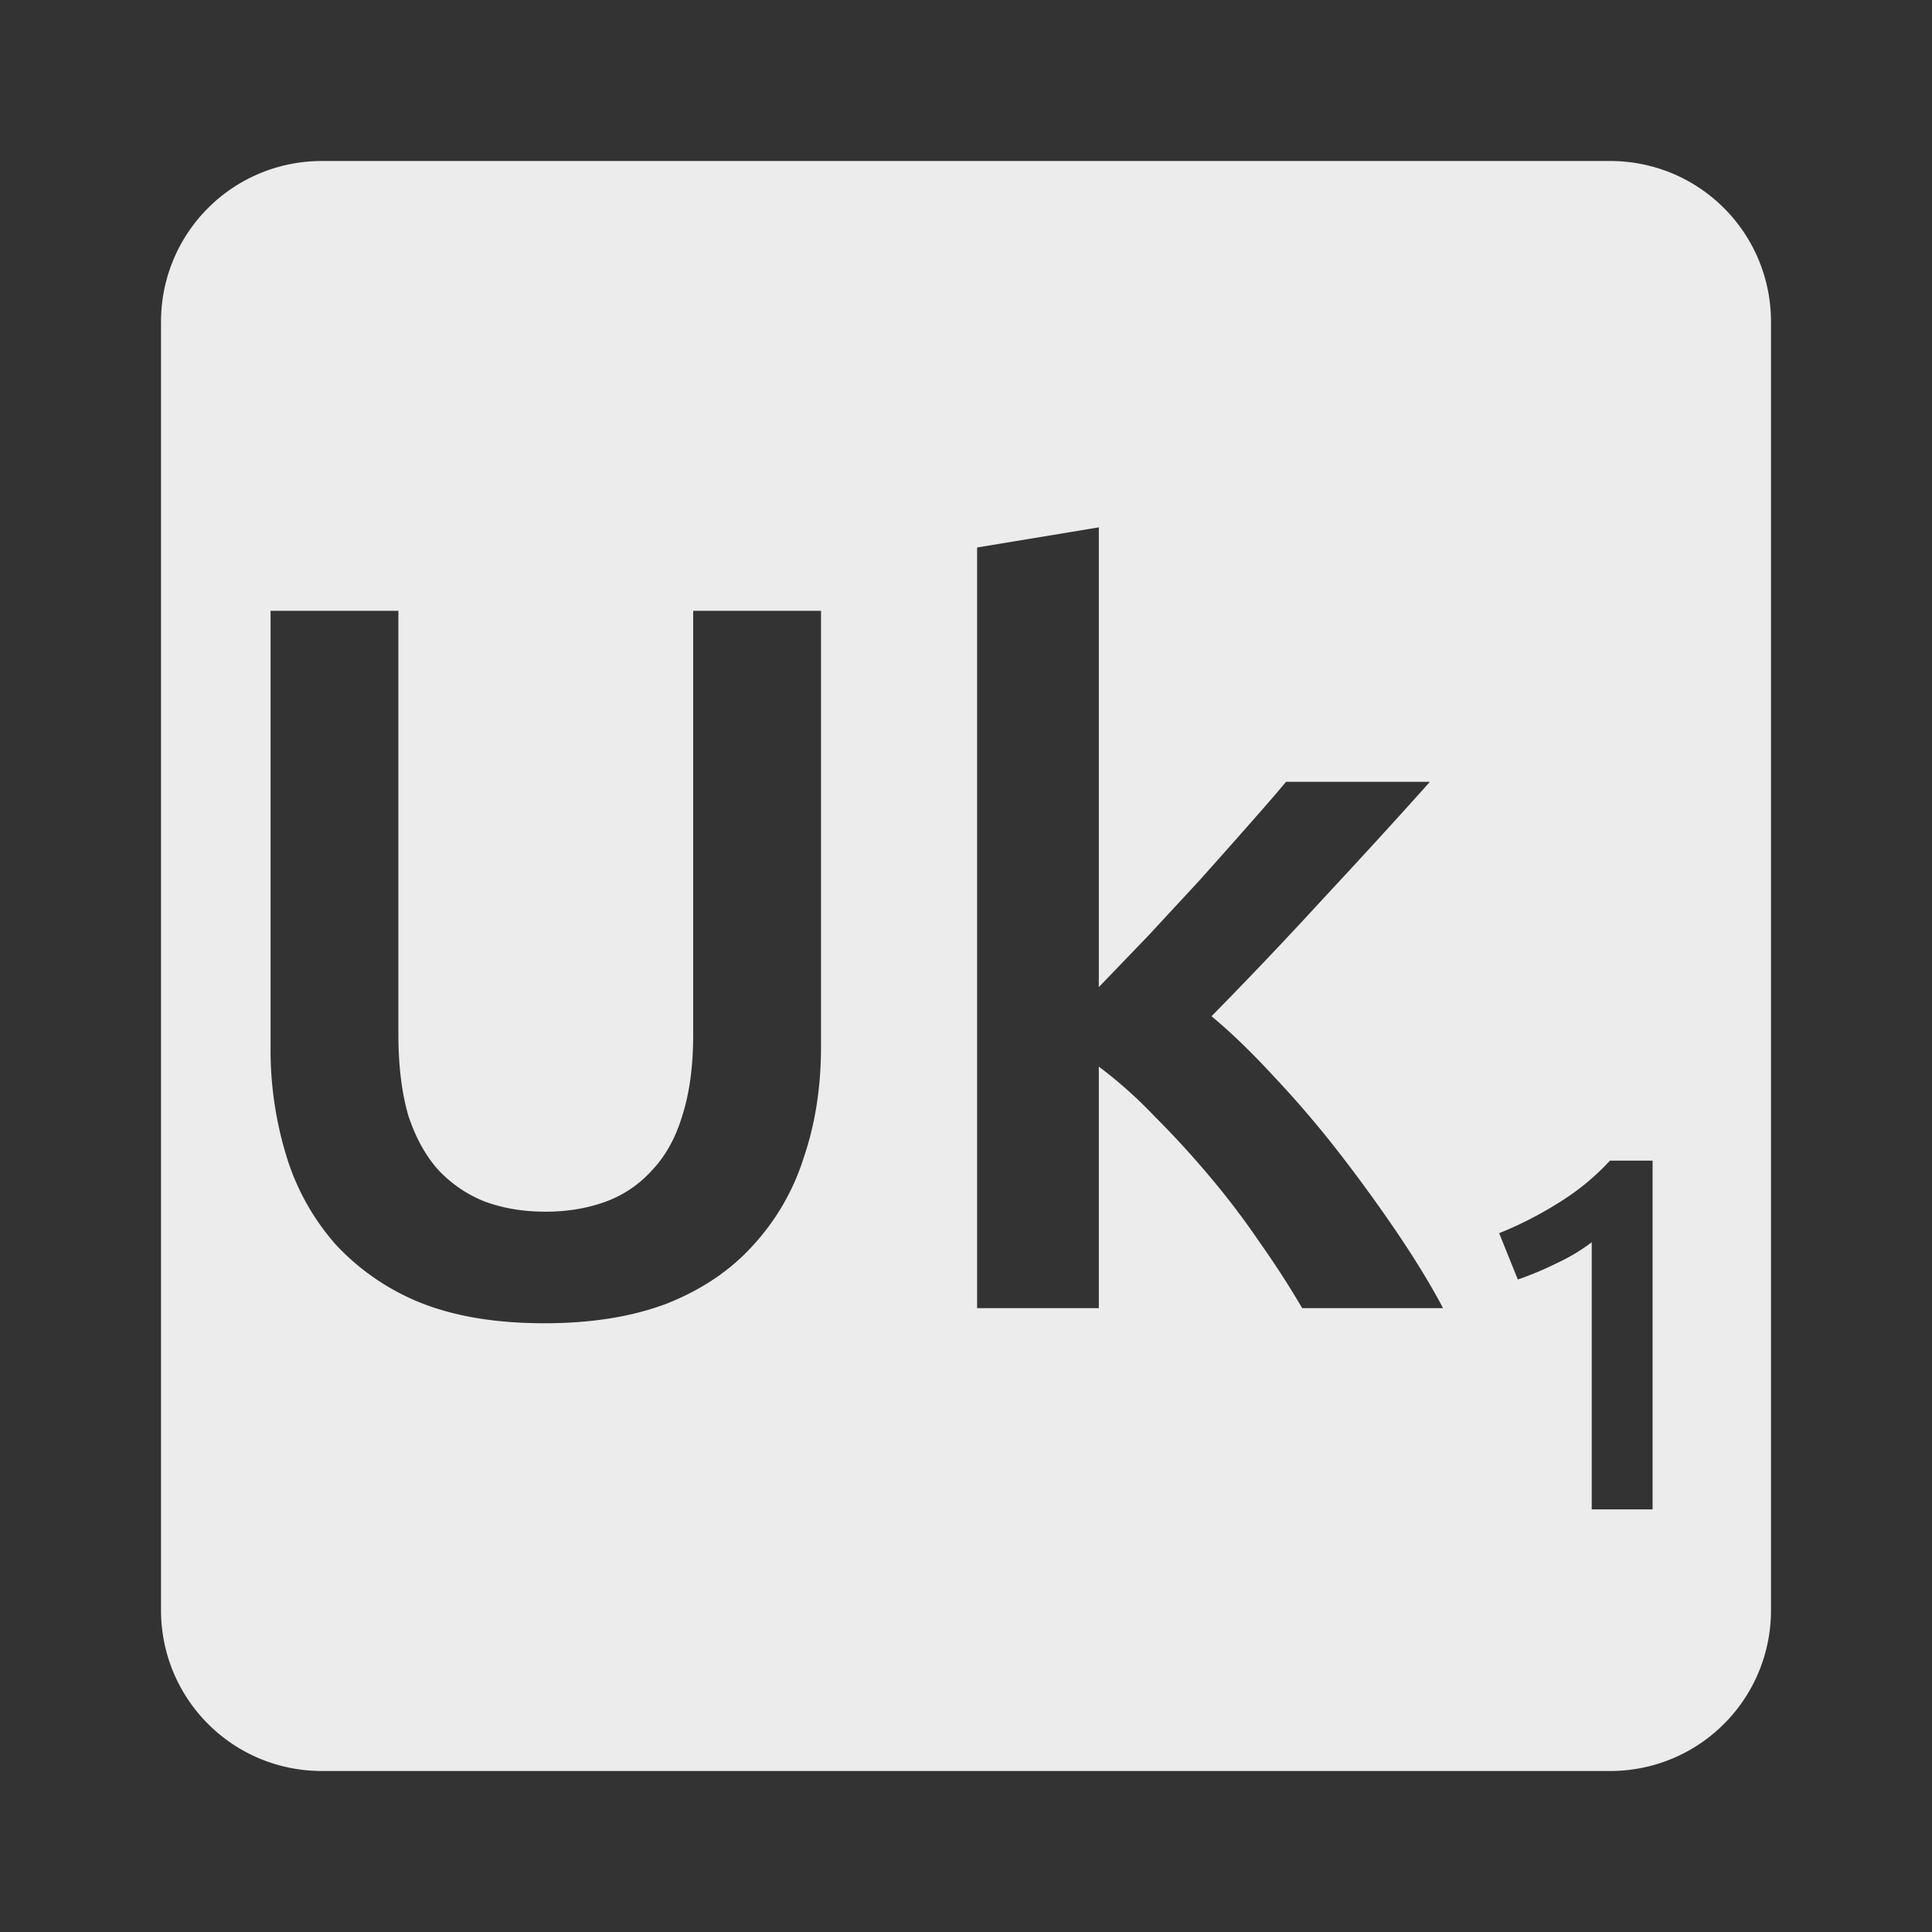 <svg xmlns="http://www.w3.org/2000/svg" viewBox="0 0 24 24"><rect x="0" y="0" width="24" height="24" fill="#333333" stroke="none"/><defs><style id="current-color-scheme" type="text/css">.ColorScheme-Text{color:#dfdfdf;}.ColorScheme-Highlight{color:#5294e2;}</style></defs><path d="M4 2c-1.108 0-2 .892-2 2v16c0 1.108.892 2 2 2h16c1.108 0 2-.892 2-2V4c0-1.108-.892-2-2-2H4zm9.65 4.551v5.711l.613-.637.637-.688c.208-.233.405-.454.588-.662.192-.217.355-.404.488-.563h1.787c-.417.467-.858.949-1.324 1.449-.458.5-.922.988-1.389 1.463.25.208.512.462.787.762.275.292.542.604.801.938.258.333.5.667.725 1 .225.333.413.642.563.926h-1.75a11.18 11.18 0 0 0-.525-.813 9.757 9.757 0 0 0-.625-.824 11.662 11.662 0 0 0-.688-.75 5.502 5.502 0 0 0-.688-.613v3h-1.512V6.801l1.512-.25zM3.361 7.588h1.588v5.262c0 .392.042.73.125 1.014.092.275.217.499.375.674.167.175.36.305.576.389.225.083.475.125.75.125s.525-.042.75-.125a1.43 1.43 0 0 0 .574-.389c.167-.175.292-.399.375-.674.092-.283.137-.622.137-1.014V7.588h1.588V13c0 .5-.071.958-.213 1.375a2.88 2.88 0 0 1-.625 1.088c-.275.308-.629.55-1.063.725-.433.167-.945.25-1.537.25s-1.1-.083-1.525-.25a2.936 2.936 0 0 1-1.063-.725 2.962 2.962 0 0 1-.611-1.088A4.504 4.504 0 0 1 3.361 13V7.588zm16.637 6.83h.531v4.332h-.756v-3.318a2.405 2.405 0 0 1-.426.256 4.378 4.378 0 0 1-.492.207l-.232-.576a4.59 4.59 0 0 0 .725-.369c.246-.15.463-.327.65-.531z" fill="#ececec"/></svg>